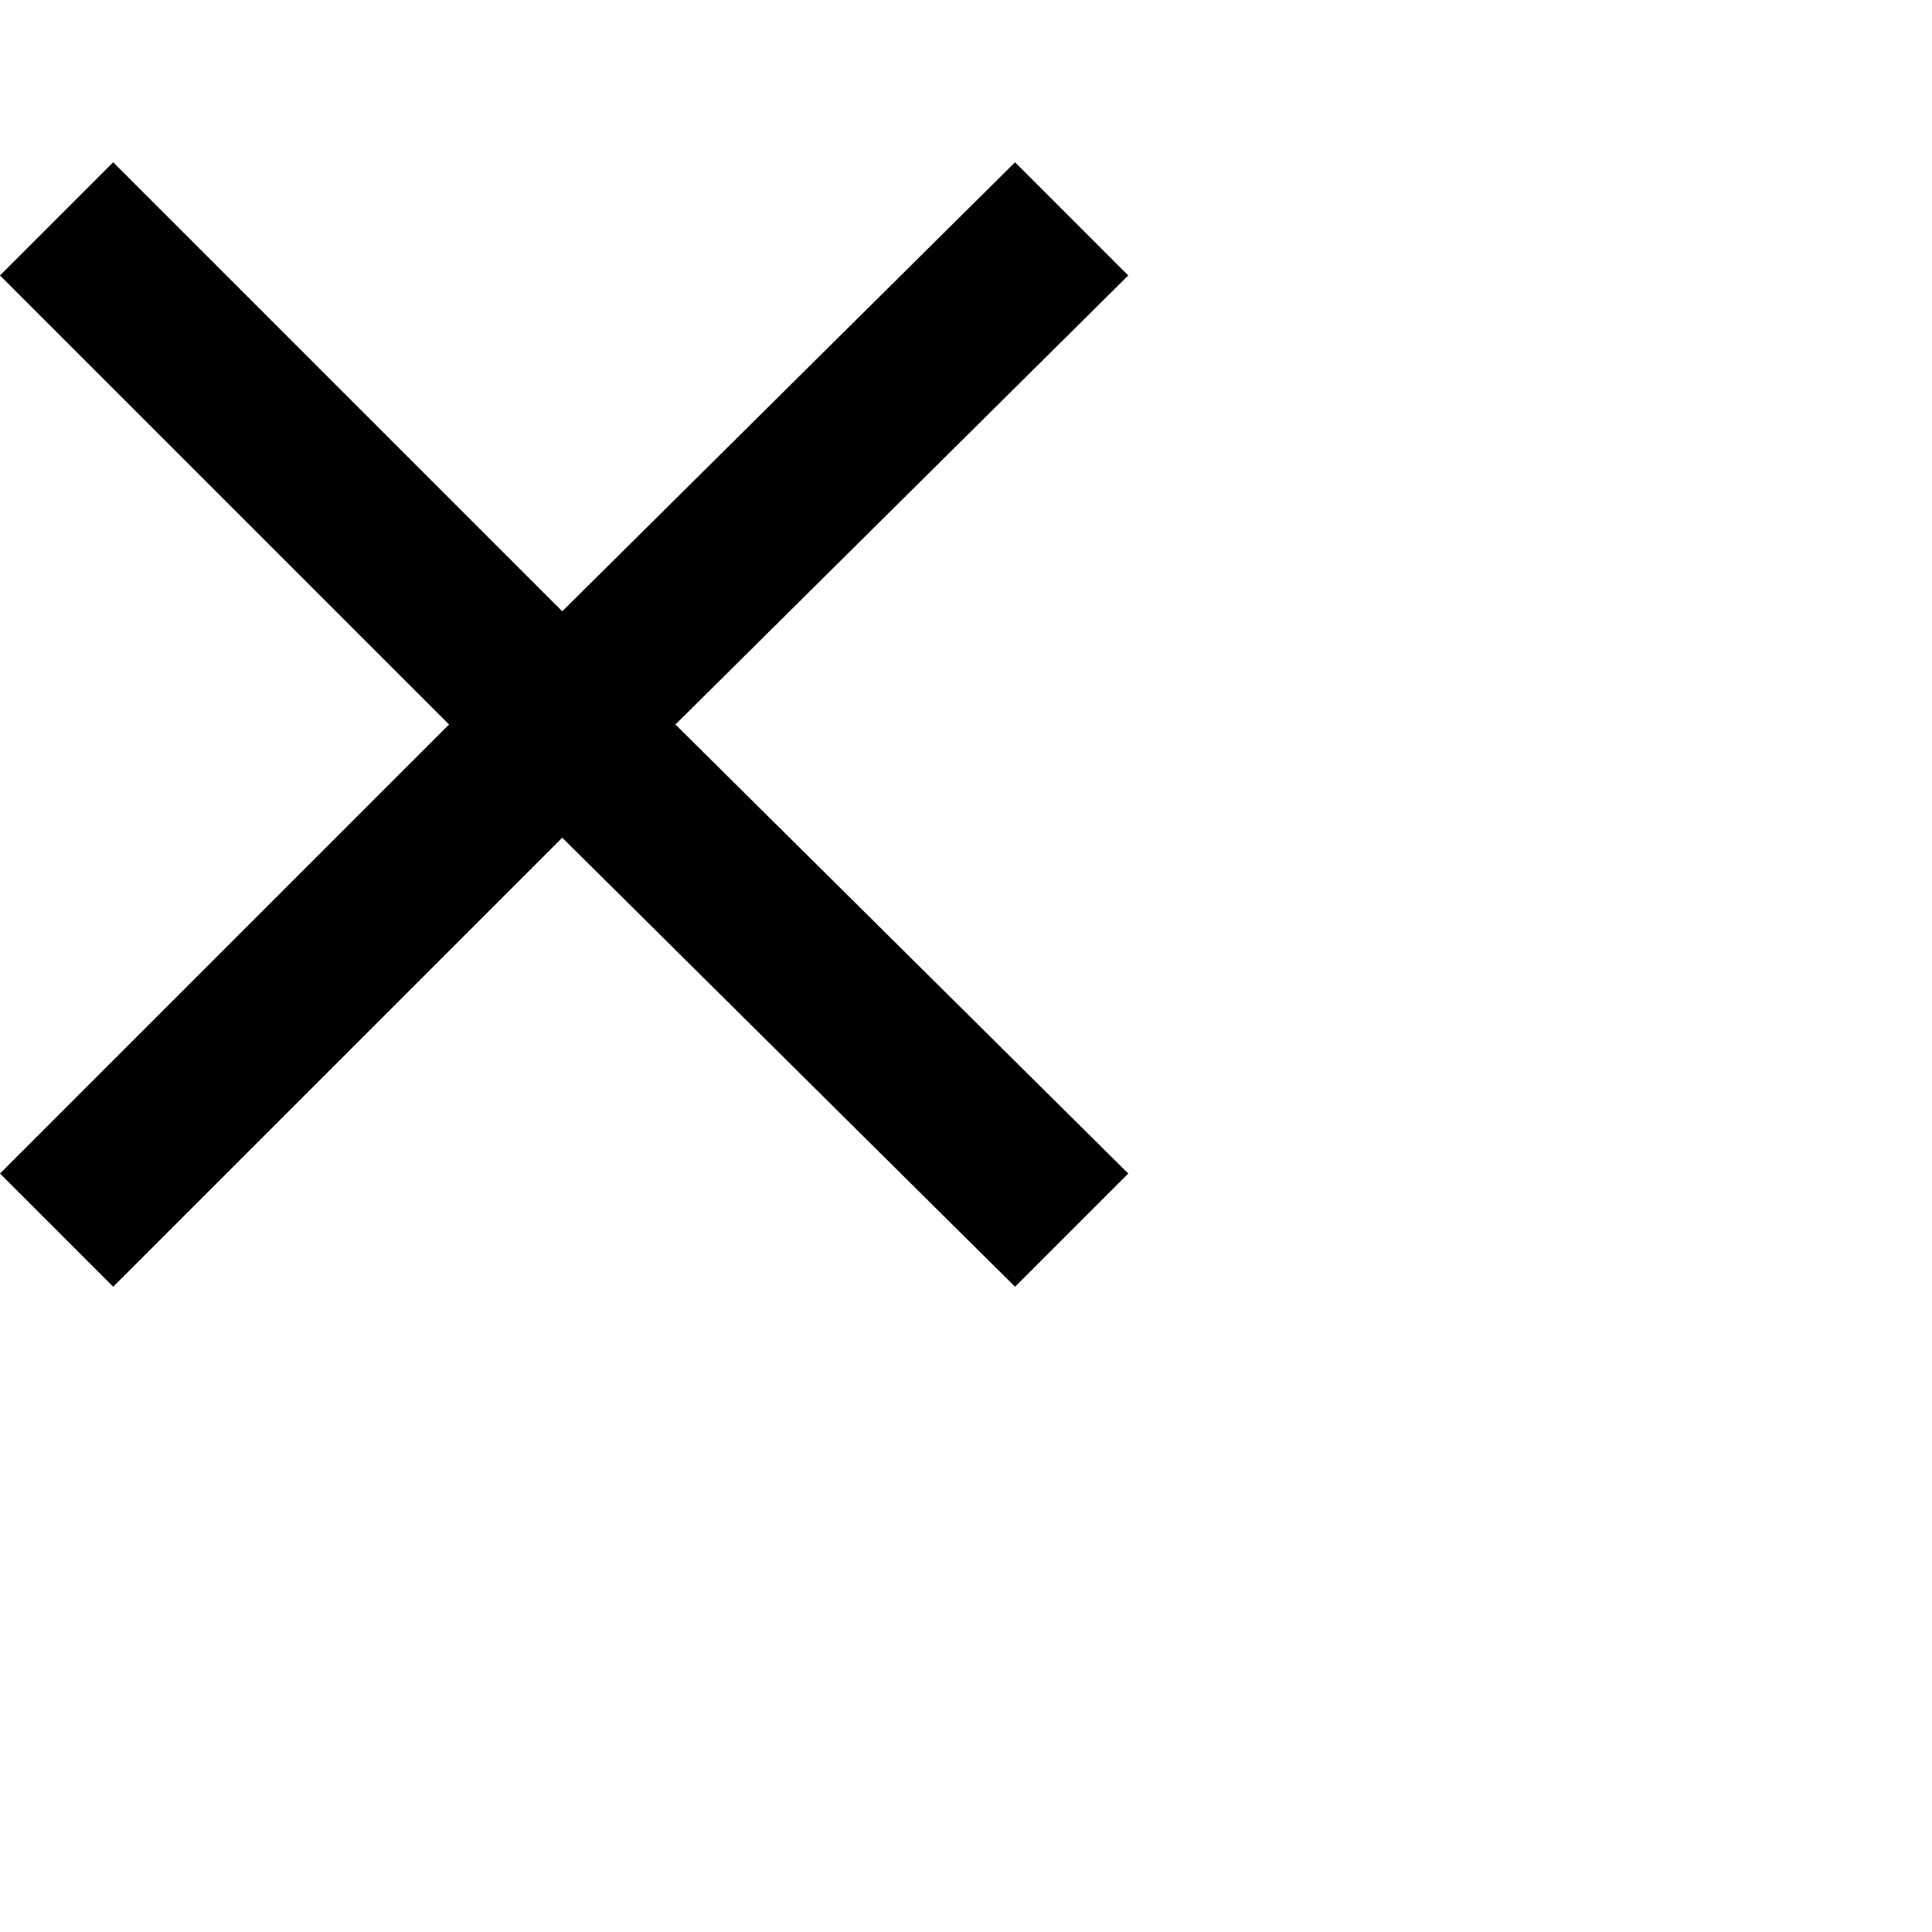 <svg xmlns="http://www.w3.org/2000/svg" version="1.1" viewBox="0 0 512 512" fill="currentColor"><path fill="currentColor" d="M299 73L179 192l120 119l-30 30l-120-119L30 341L0 311l119-119L0 73l30-30l119 119L269 43z"/></svg>
